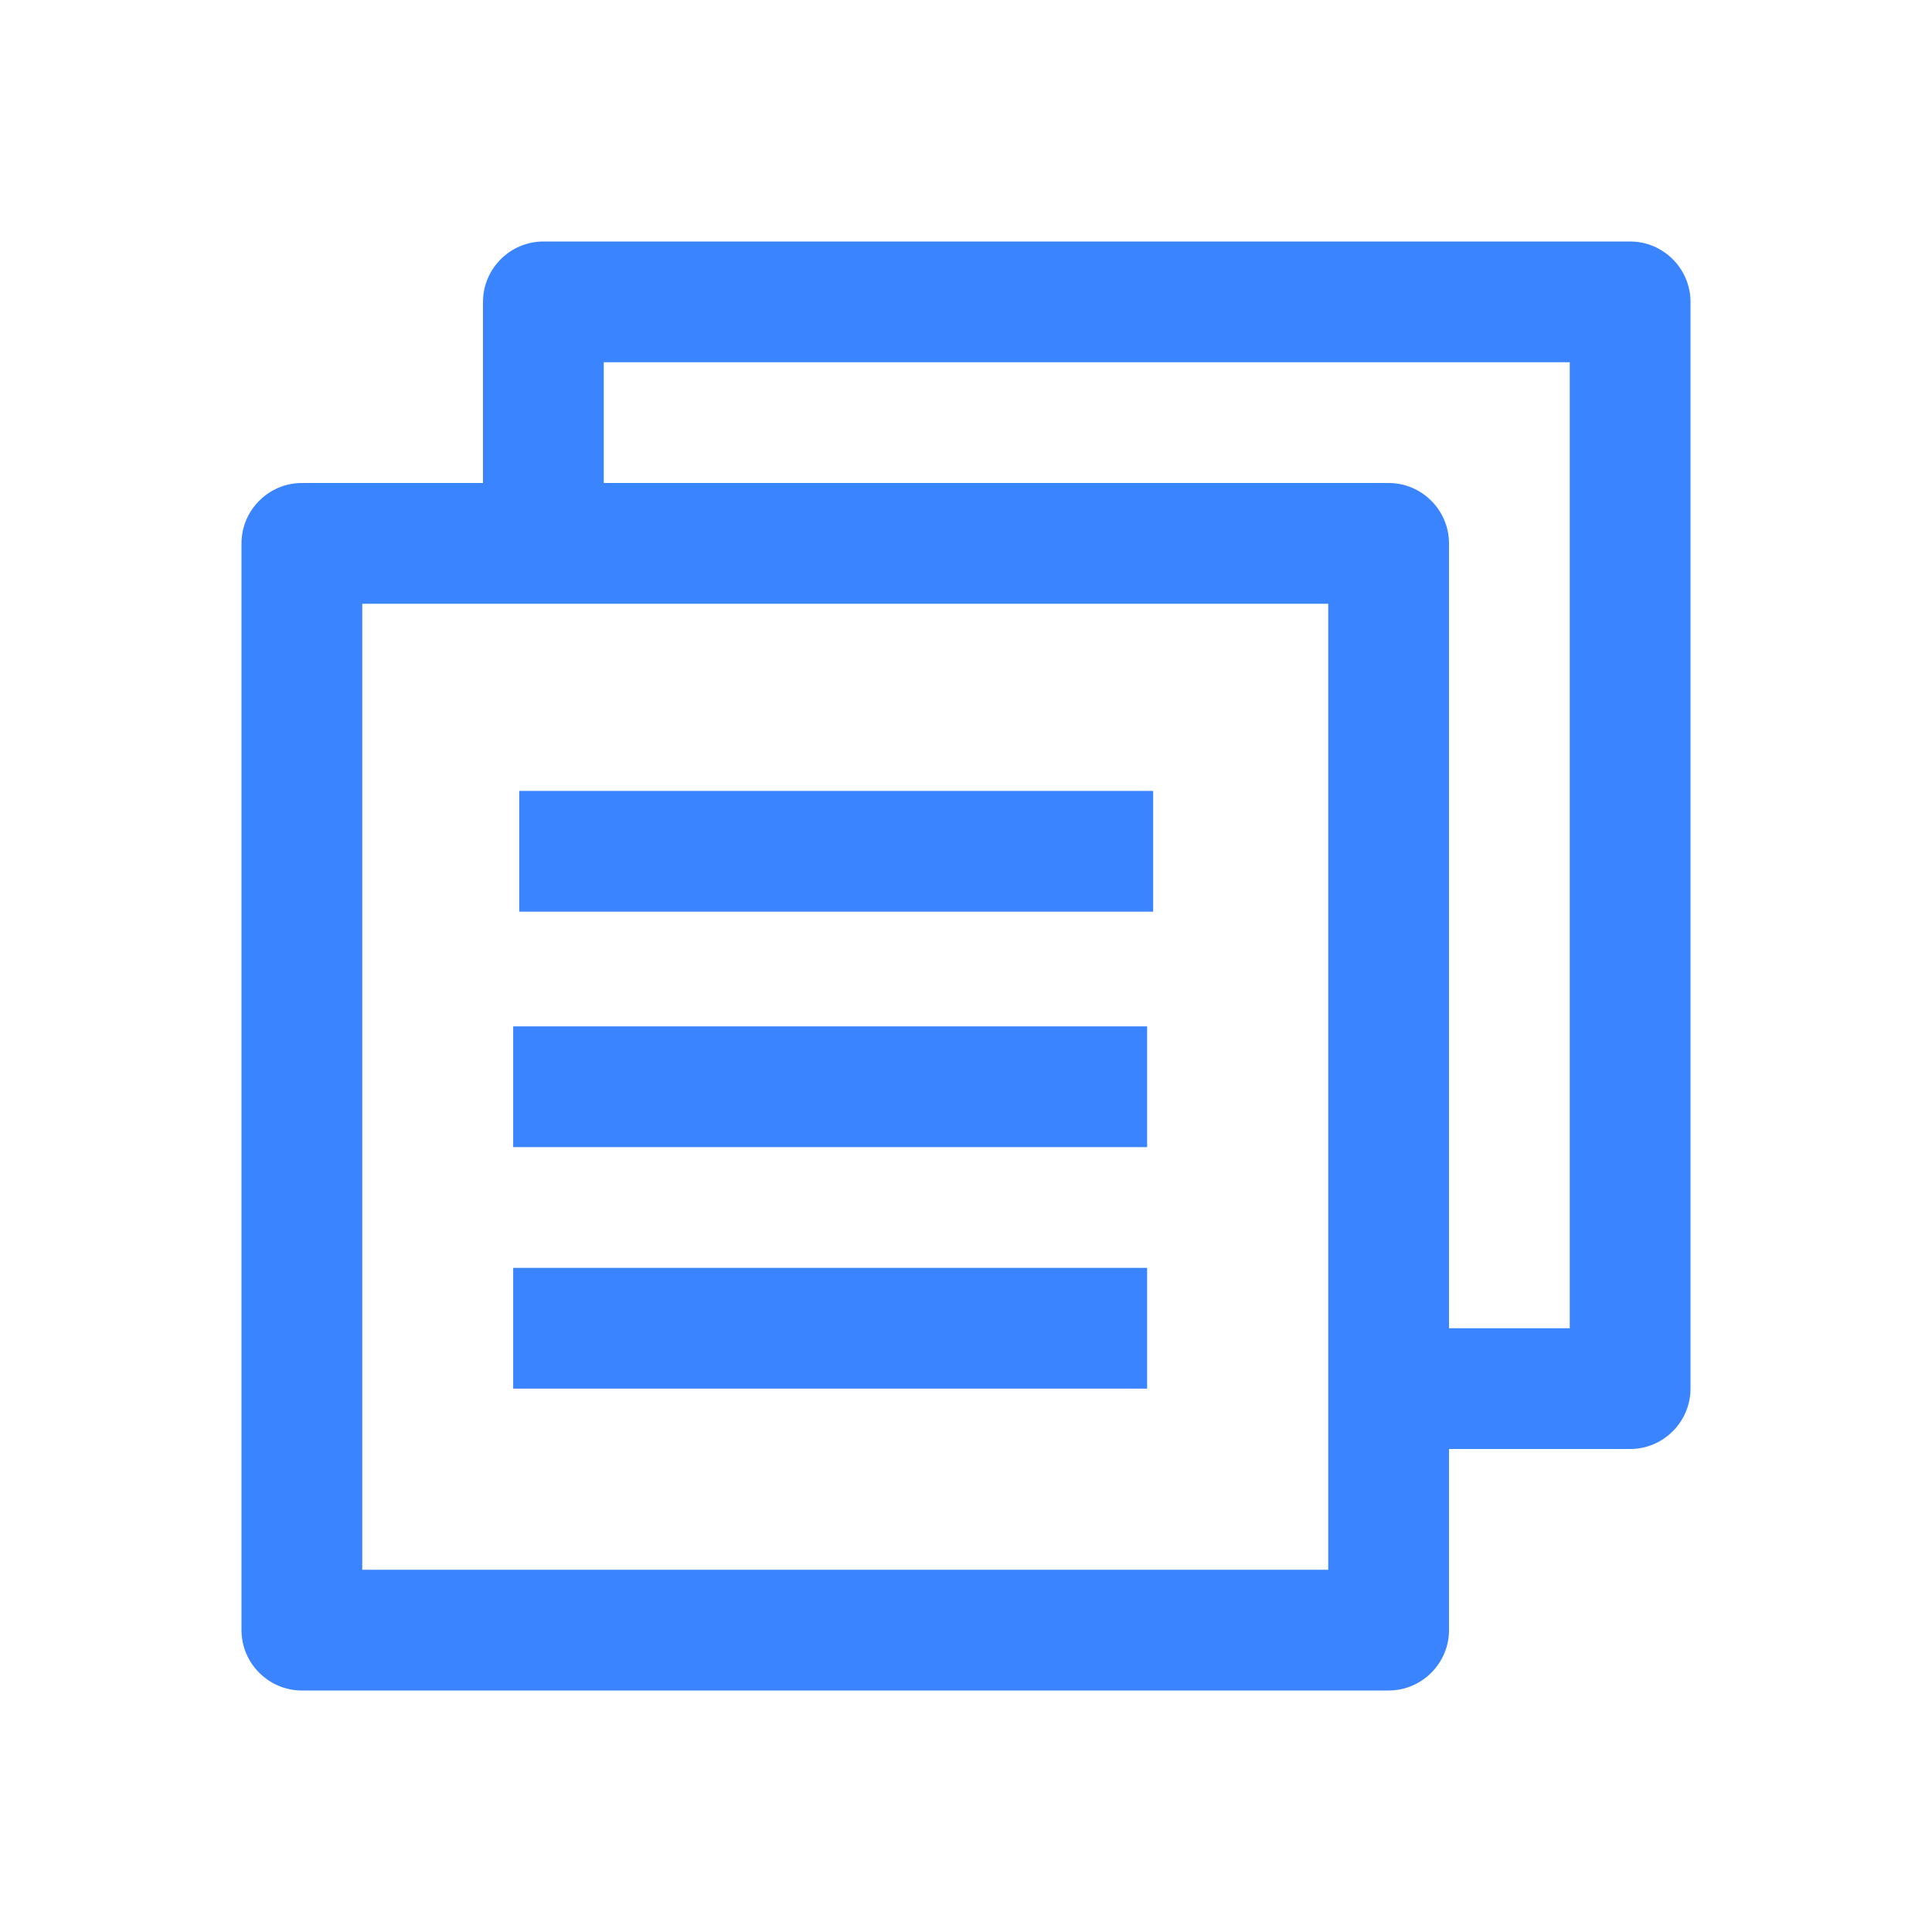 <svg viewBox="0 0 64 64" version="1.1" xmlns="http://www.w3.org/2000/svg" style="fill: #3a84ff;"><g><path d="M54,8H18c-1.1,0-2,0.9-2,2v6h-6c-1.1,0-2,0.9-2,2v36c0,1.1,0.9,2,2,2h36c1.1,0,2-0.9,2-2v-6h6c1.1,0,2-0.9,2-2 V10C56,8.9,55.1,8,54,8z M44,44v4v4H12V20h4h4h24V44z M52,44h-4V18c0-1.1-0.9-2-2-2H20v-4h32V44z"></path><path d="M17.2 26.2H38.2V30.2H17.2z"></path><path d="M17 34H38V38H17z"></path><path d="M17 42H38V46H17z"></path></g></svg>